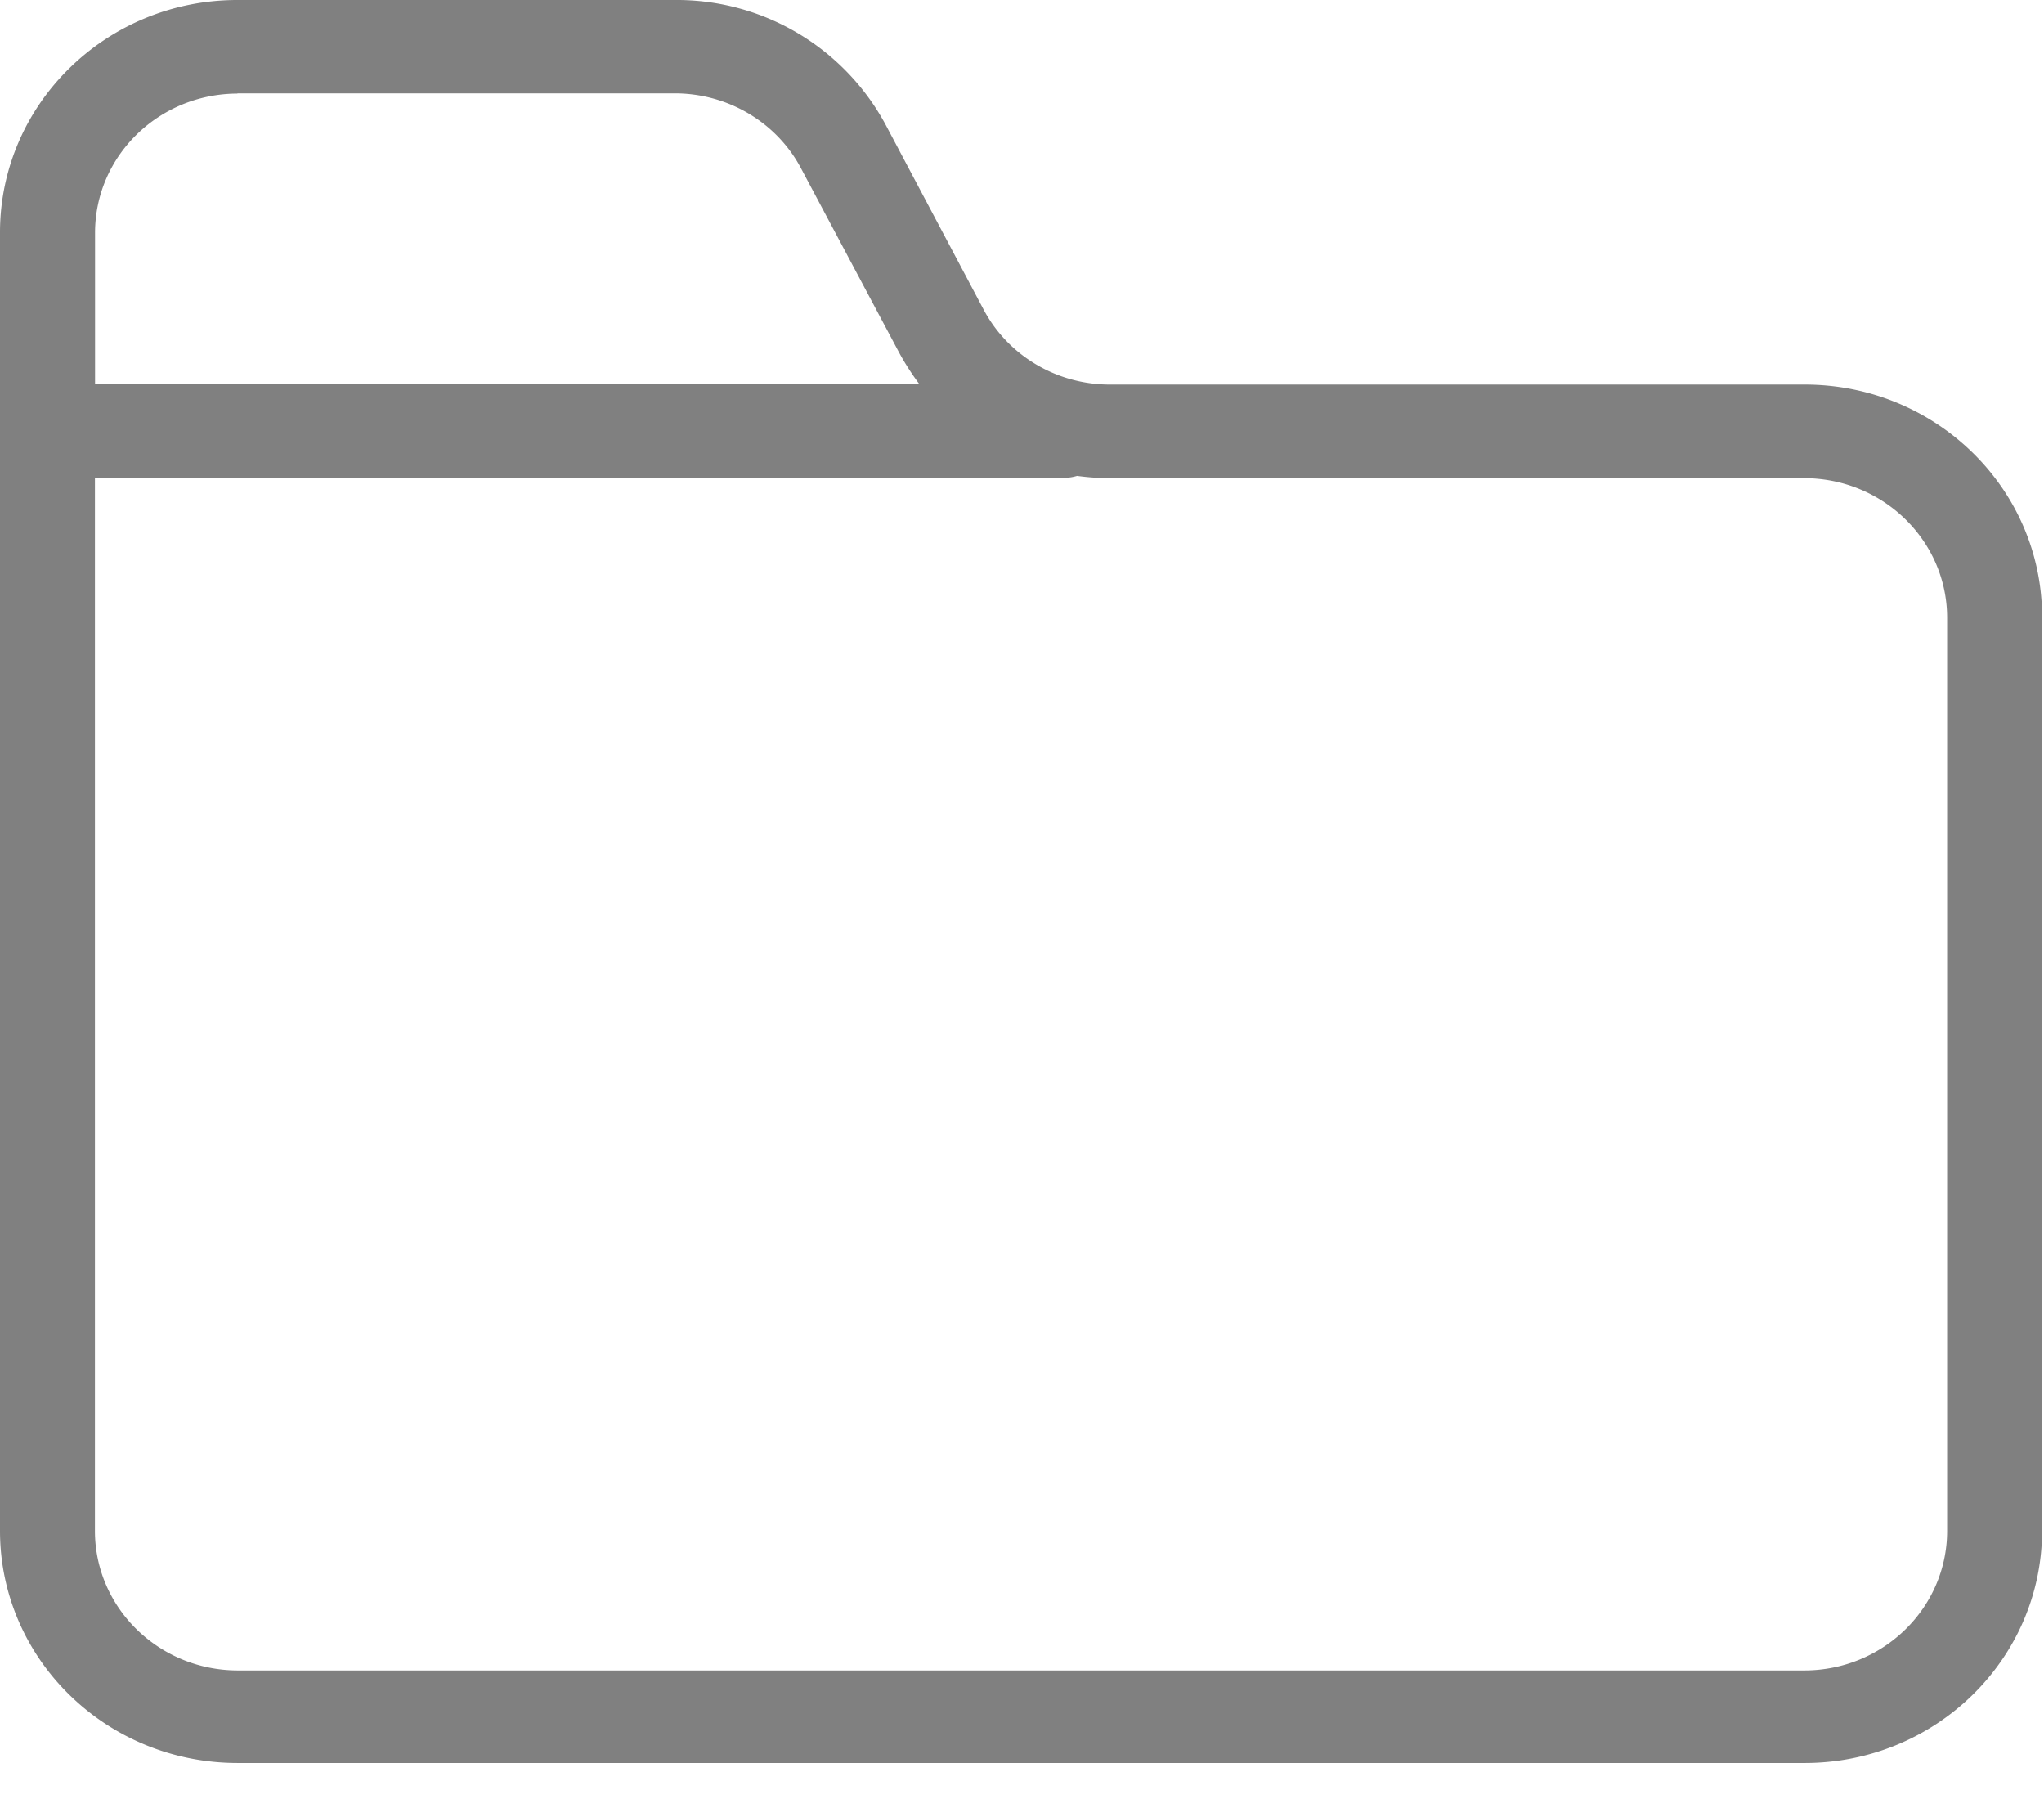 <svg xmlns="http://www.w3.org/2000/svg" width="18" height="16" viewBox="0 0 18 16"><g><g><path fill="gray" d="M17.147 13.482c-.002.677-.563 1.224-1.255 1.226h-13.8c-.693-.002-1.254-.55-1.256-1.226V4.207h8.528a.402.402 0 0 0 .121-.017c.097.013.195.02.293.02h6.114c.692.003 1.253.55 1.255 1.227zM2.09.822h3.852c.468 0 .898.255 1.112.66l.862 1.619c.053.098.113.191.18.281H.837V2.05c0-.676.56-1.224 1.254-1.226zm13.801 2.564H9.774c-.469 0-.898-.255-1.113-.662L7.8 1.1A2.088 2.088 0 0 0 5.943 0H2.09C.936 0 .001.916 0 2.045v11.433c0 1.13.936 2.044 2.091 2.045h13.801c1.155 0 2.09-.916 2.091-2.045V5.431c0-1.13-.936-2.045-2.09-2.045z"/></g></g></svg>